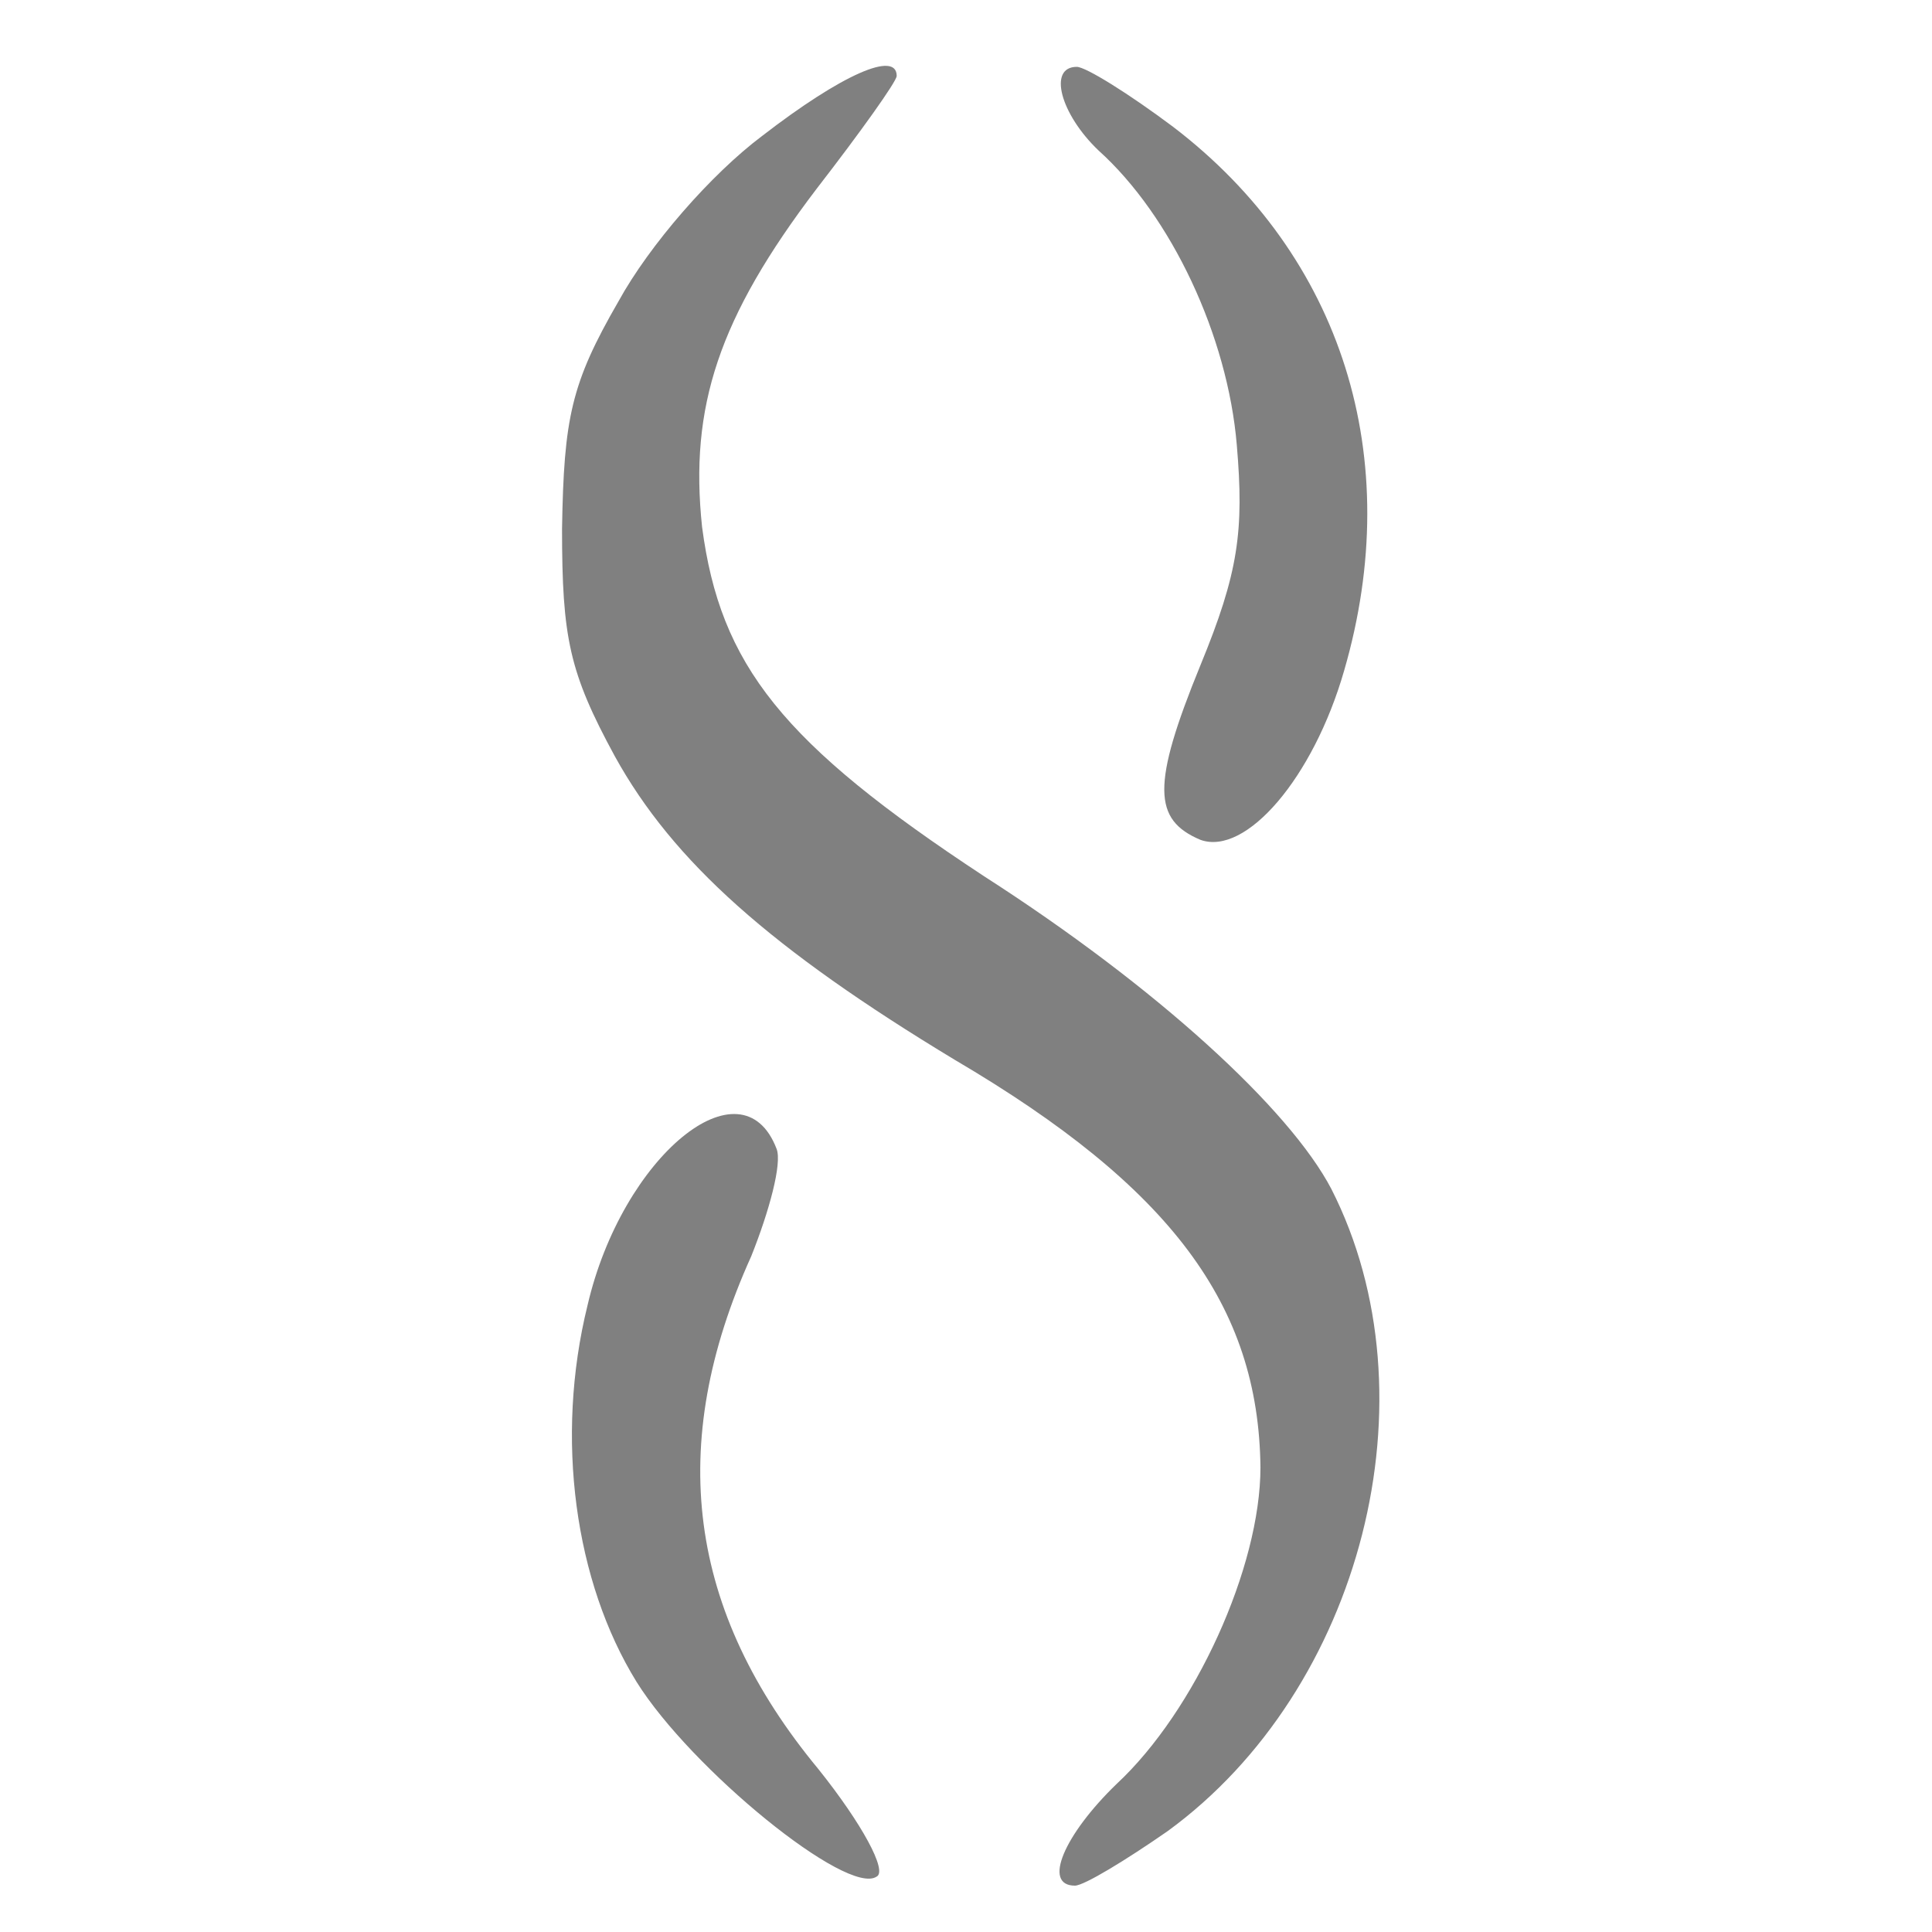 <svg xmlns="http://www.w3.org/2000/svg" xmlns:xlink="http://www.w3.org/1999/xlink" id="Layer_1" width="226.777" height="226.777" x="0" y="0" enable-background="new 0 0 226.777 226.777" version="1.1" viewBox="0 0 226.777 226.777" xml:space="preserve"><g><path fill="gray" d="M1052.536,1410.862c0-6.406-42.695-66.187-93.931-132.373c-115.278-151.572-149.443-256.187-134.507-397.08 c21.357-162.251,93.945-254.067,330.918-409.897c202.812-130.22,358.643-273.267,407.773-367.212 c123.818-243.349,36.279-587.099-192.129-753.613c-49.141-34.141-98.223-64.043-108.906-64.043 c-38.418,0-12.793,59.775,49.102,119.541c91.816,85.391,168.662,254.062,168.662,371.484 c-2.139,190.02-104.619,328.779-358.662,478.213c-215.625,130.22-330.903,232.7-399.229,356.528 c-53.374,98.203-61.904,138.77-61.904,266.86c2.134,130.234,10.669,170.791,66.177,266.865 c36.289,66.177,108.877,149.438,168.657,194.272C988.494,1412.991,1052.536,1440.745,1052.536,1410.862z M1377.048,1351.086 c198.545-151.577,273.271-388.555,200.674-638.345c-36.279-125.952-115.283-217.754-168.662-198.535 c-55.508,23.481-57.637,64.043,0,204.951c44.834,108.872,51.24,157.979,42.705,258.32 c-10.674,128.091-76.865,268.989-162.256,345.845c-44.824,42.7-59.766,98.208-25.605,98.208 C1274.568,1421.531,1325.798,1389.509,1377.048,1351.086z M911.633,151.272c6.411-17.07-8.54-72.598-29.888-125.977 c-100.342-222.002-74.722-416.299,78.999-602.011c51.235-64.043,81.118-119.57,68.306-125.977 c-34.16-23.477-217.749,125.977-281.802,228.447c-72.588,117.422-96.064,286.064-57.637,441.934 C730.168,142.717,871.077,258.01,911.633,151.272z" transform="translate(0,150) scale(0.1,-0.1)"/></g></svg>